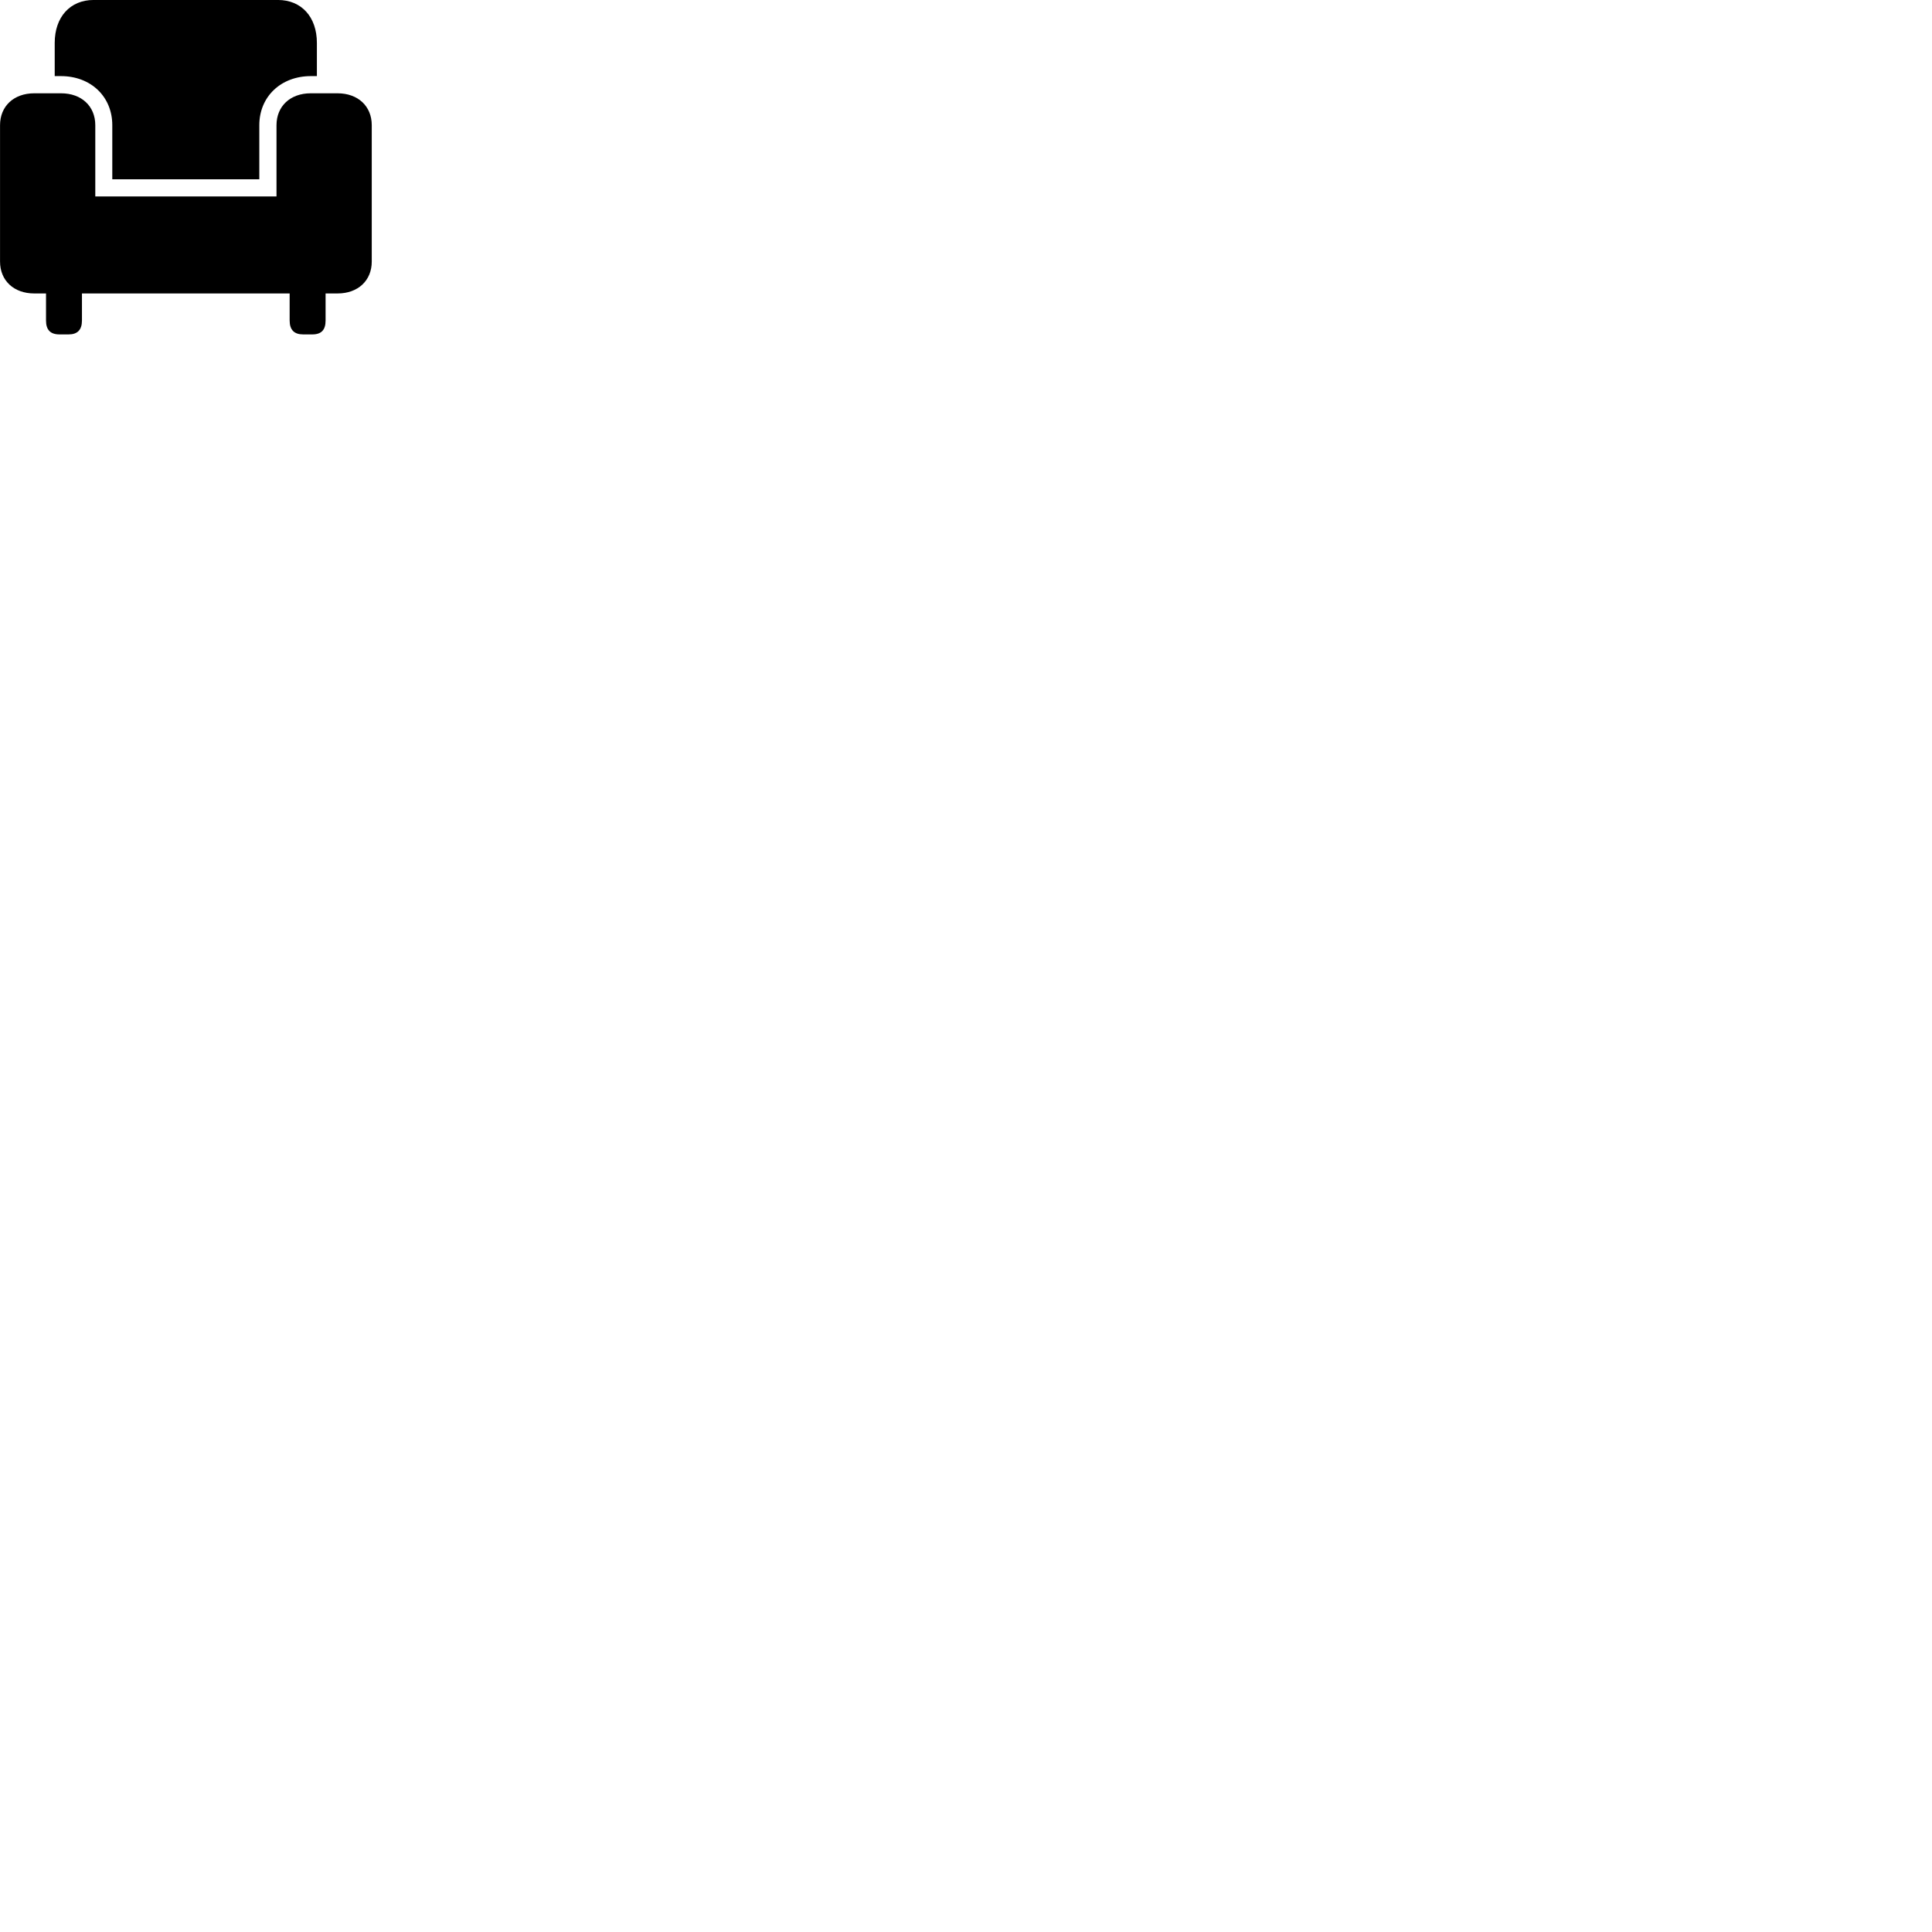 
        <svg xmlns="http://www.w3.org/2000/svg" viewBox="0 0 100 100">
            <path d="M5.812 9.279H13.422V6.479C13.422 4.999 14.542 3.939 16.092 3.939H16.402V2.219C16.402 0.879 15.602 -0.001 14.392 -0.001H4.842C3.632 -0.001 2.832 0.879 2.832 2.219V3.939H3.152C4.702 3.939 5.812 4.999 5.812 6.479ZM0.002 13.539C0.002 14.519 0.712 15.189 1.772 15.189H2.382V16.589C2.382 17.069 2.602 17.309 3.082 17.309H3.552C4.012 17.309 4.242 17.069 4.242 16.589V15.189H14.992V16.589C14.992 17.069 15.222 17.309 15.692 17.309H16.162C16.642 17.309 16.852 17.069 16.852 16.589V15.189H17.472C18.532 15.189 19.242 14.519 19.242 13.539V6.479C19.242 5.499 18.532 4.829 17.472 4.829H16.082C15.022 4.829 14.312 5.499 14.312 6.479V10.169H4.932V6.479C4.932 5.499 4.222 4.829 3.162 4.829H1.772C0.712 4.829 0.002 5.499 0.002 6.479Z" />
        </svg>
    